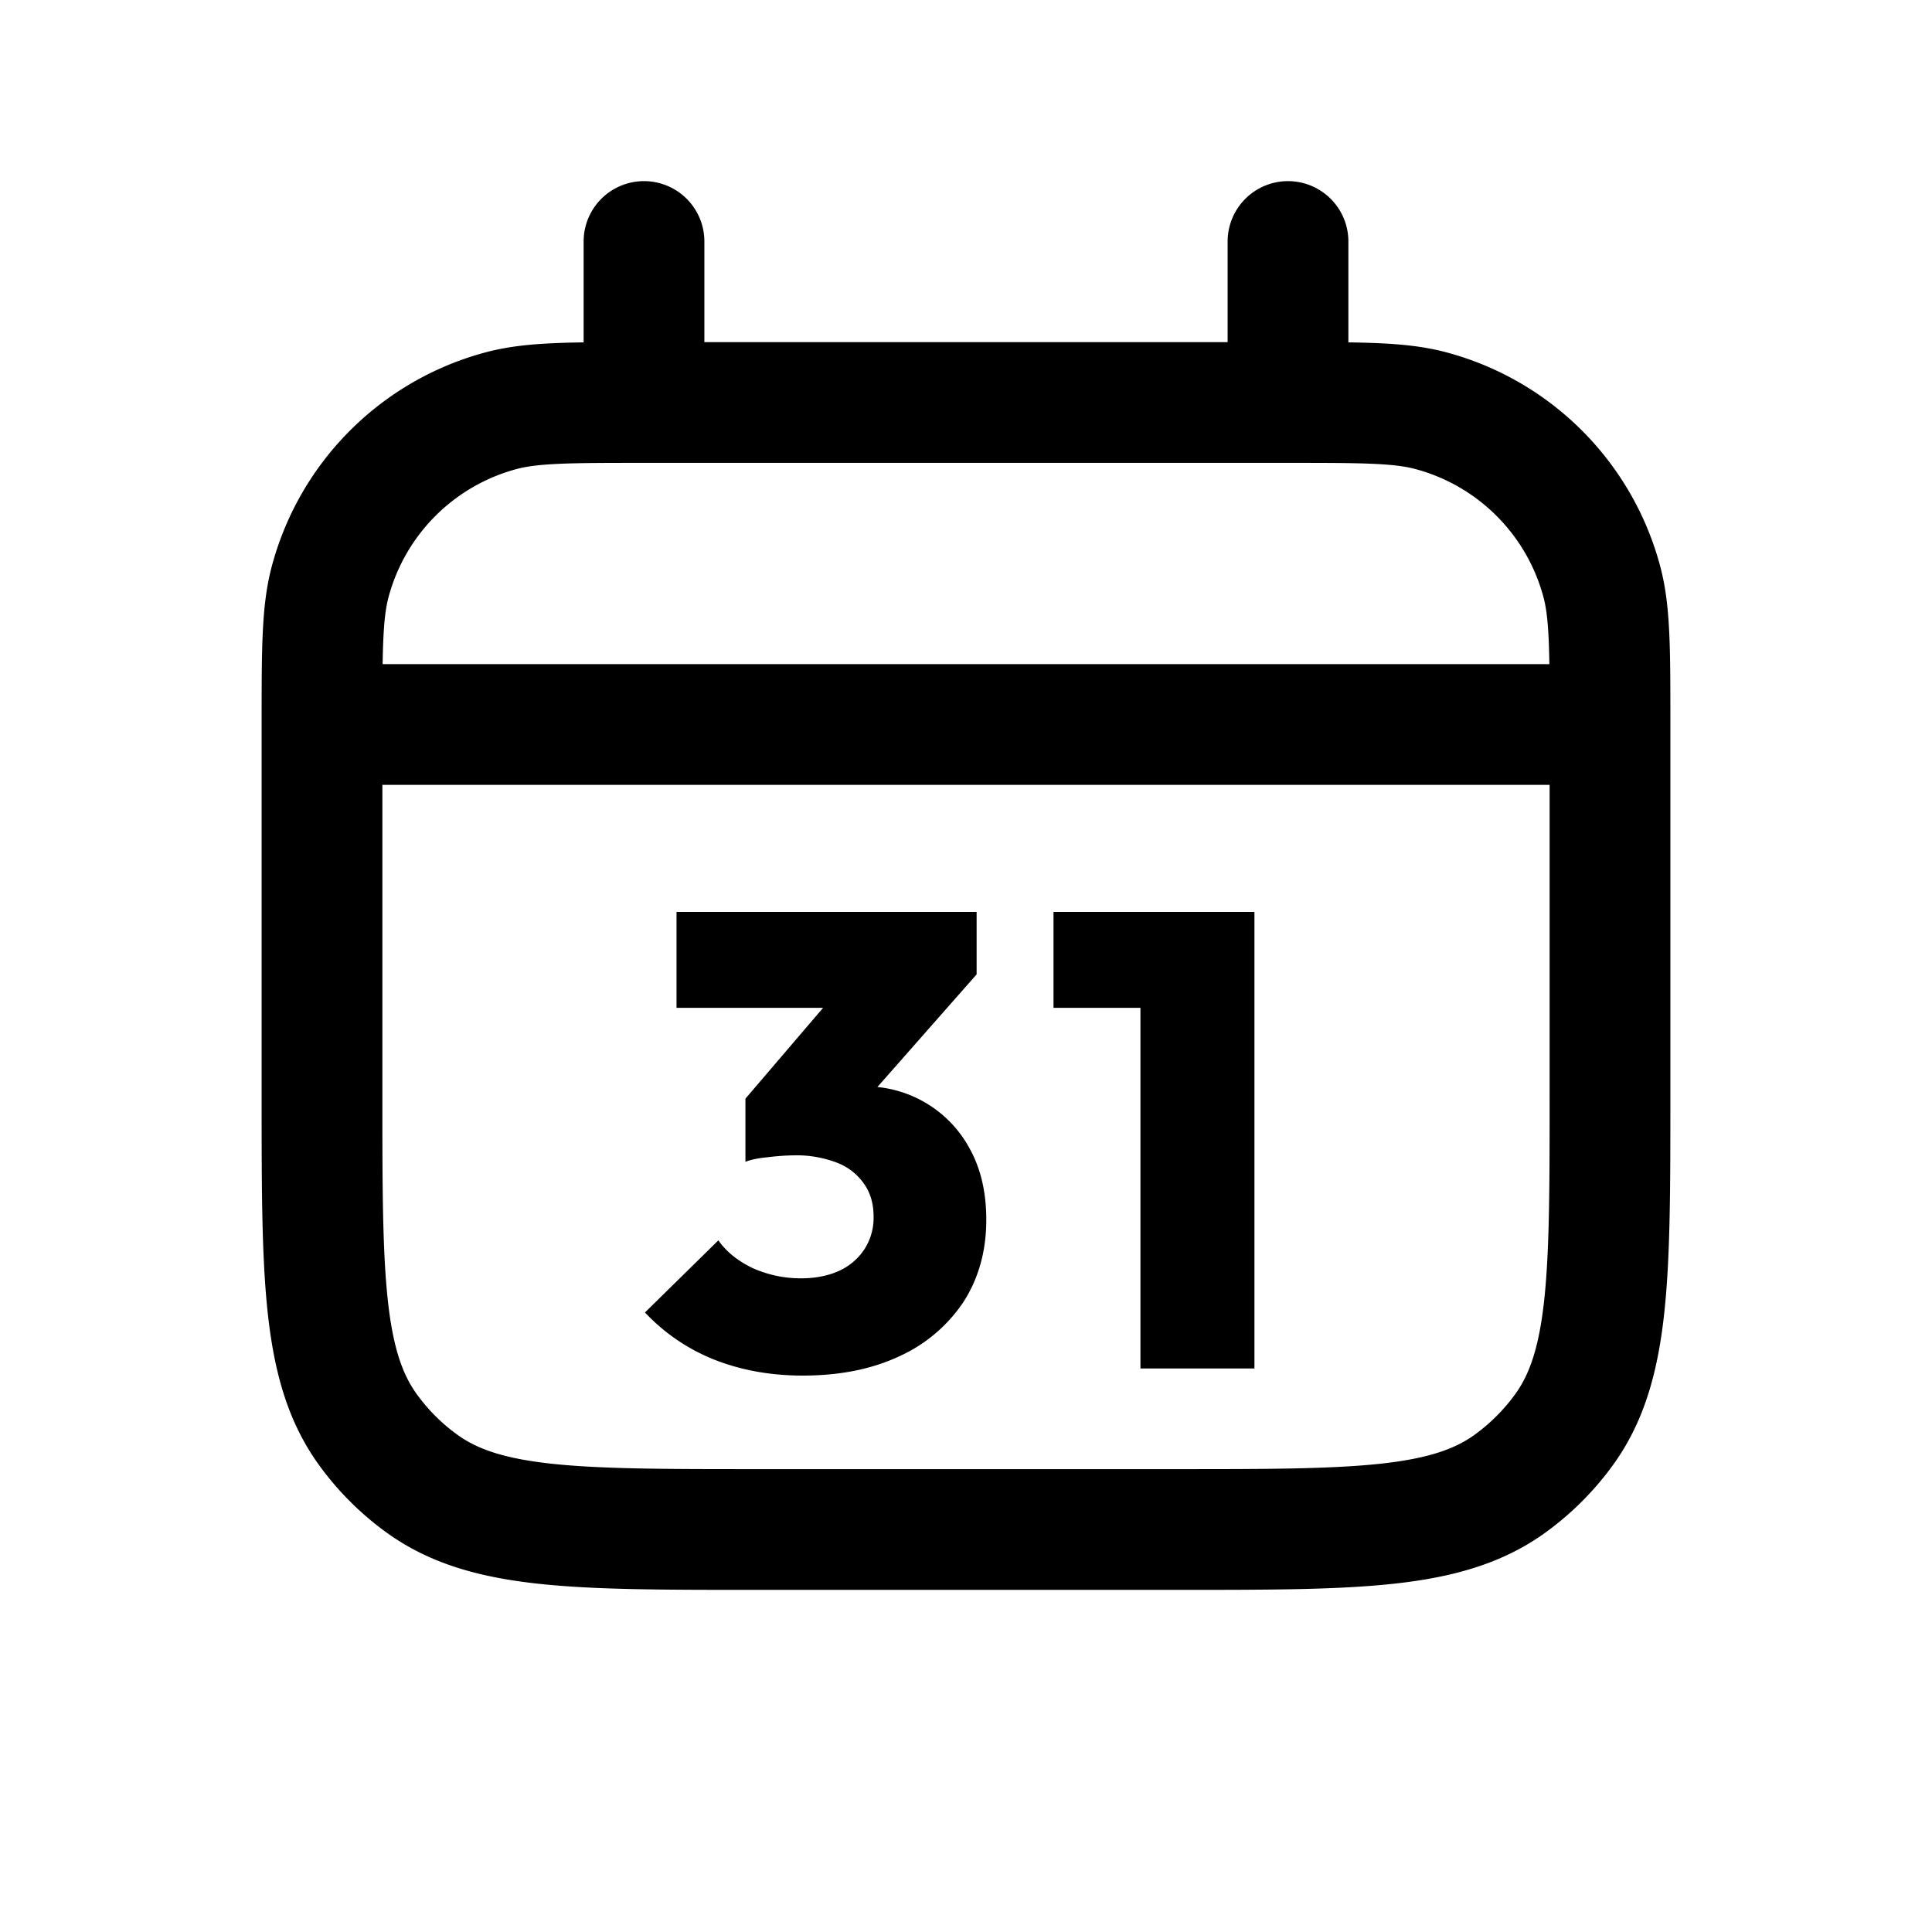 <svg id="calendarDate" xmlns="http://www.w3.org/2000/svg" fill="none" viewBox="0 0 24 24"><path stroke="currentColor" stroke-linecap="round" stroke-linejoin="round" stroke-width="1.5" d="M4 9c0-.93 0-1.395.102-1.776a3 3 0 0 1 2.122-2.122C6.605 5 7.07 5 8 5v0M4 9v4.6c0 2.25 0 3.375.573 4.163.185.255.409.479.664.664C6.025 19 7.15 19 9.4 19h5.2c2.25 0 3.375 0 4.163-.573q.384-.28.664-.664C20 16.975 20 15.85 20 13.6V9M4 9h16m0 0c0-.93 0-1.395-.102-1.776a3 3 0 0 0-2.122-2.122C17.396 5 16.93 5 16 5v0M8 5V3m0 2h8m0 0V3" /><path fill="currentColor" d="M9.972 17.088q-.6 0-1.104-.2a2.4 2.4 0 0 1-.856-.584l.912-.896q.144.208.424.344.288.128.6.128.264 0 .464-.088a.75.75 0 0 0 .32-.264.72.72 0 0 0 .12-.416q0-.24-.12-.408a.72.72 0 0 0-.344-.264 1.4 1.4 0 0 0-.52-.088 3 3 0 0 0-.336.024q-.168.016-.272.056l.624-.784q.255-.064.464-.104.216-.048.384-.048a1.47 1.47 0 0 1 1.32.784q.2.368.2.872 0 .576-.28 1.016a1.9 1.9 0 0 1-.8.68q-.511.24-1.2.24m-.712-2.656v-.784l1.32-1.544h1.552l-1.36 1.544zm-.856-1.912v-1.192h3.728v.776l-1.08.416zM14.167 17v-5.672h1.416V17zm-1.08-4.48v-1.192h2.416v1.192z" /></svg>